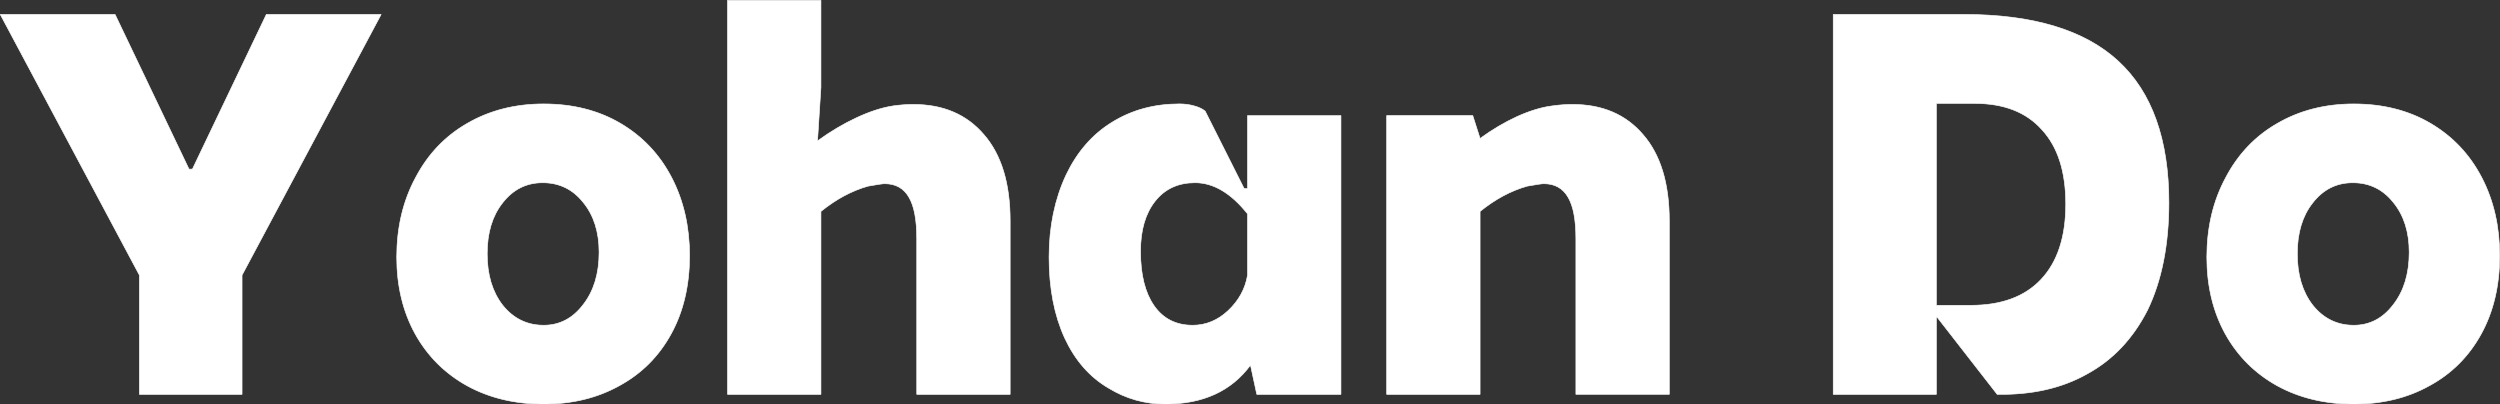 <?xml version="1.0" encoding="UTF-8" standalone="no"?>
<!-- Created with Inkscape (http://www.inkscape.org/) -->

<svg
   width="199.43mm"
   height="32.258mm"
   viewBox="0 0 199.43 32.258"
   version="1.1"
   id="svg1"
   xml:space="preserve"
   xmlns="http://www.w3.org/2000/svg"
   xmlns:svg="http://www.w3.org/2000/svg"><rect x="0" y="0" width="199.43" height="32.258" fill="#333333" stroke="none"/><defs
     id="defs1" /><g
     id="layer1"
     transform="translate(-5.287,-33.871)"><path
       d="M 16.407,55.821 5.308,35.021 h 9.158 l 5.898,12.34 h 0.272 l 5.898,-12.34 h 9.158 L 24.595,55.821 v 9.507 h -8.188 z m 32.247,10.283 q -3.454,0 -6.131,-1.475 -2.639,-1.475 -4.113,-4.113 -1.475,-2.678 -1.475,-6.131 0,-3.57 1.513,-6.364 1.475,-2.794 4.113,-4.307 2.678,-1.552 6.092,-1.552 3.493,0 6.131,1.552 2.639,1.552 4.075,4.307 1.436,2.755 1.436,6.248 0,3.57 -1.475,6.248 -1.475,2.678 -4.113,4.113 -2.639,1.475 -6.054,1.475 z m 0,-6.287 q 1.901,0 3.143,-1.63 1.281,-1.63 1.281,-4.191 0,-2.445 -1.281,-3.997 -1.242,-1.552 -3.221,-1.552 -1.94,0 -3.182,1.591 -1.242,1.552 -1.242,4.075 0,2.522 1.242,4.113 1.281,1.591 3.26,1.591 z M 63.323,33.896 h 7.451 v 6.946 l -0.272,4.269 q 1.552,-1.125 3.143,-1.863 1.591,-0.737 2.91,-0.931 0.815,-0.116 1.591,-0.116 3.57,0 5.627,2.406 2.096,2.406 2.096,6.869 V 65.328 H 78.418 V 52.91 q 0,-2.251 -0.621,-3.298 -0.621,-1.087 -1.94,-1.087 -0.233,0 -1.319,0.194 -1.94,0.543 -3.764,2.018 v 14.591 h -7.451 z m 34.925,32.209 q -2.445,0 -4.54,-1.281 -2.251,-1.319 -3.493,-3.997 -1.242,-2.716 -1.242,-6.442 0,-3.648 1.358,-6.558 1.319,-2.755 3.648,-4.191 2.367,-1.475 5.394,-1.475 0.621,0 1.164,0.155 0.582,0.155 0.893,0.427 l 3.104,6.17 h 0.272 v -5.821 h 7.451 v 22.236 h -6.713 l -0.504,-2.328 q -2.29,3.104 -6.791,3.104 z m 2.173,-6.287 q 1.591,0 2.833,-1.164 1.281,-1.203 1.552,-2.833 v -4.89 q -1.979,-2.484 -4.191,-2.484 -2.018,0 -3.182,1.475 -1.164,1.475 -1.164,3.997 0,2.794 1.087,4.346 1.087,1.552 3.066,1.552 z m 15.483,-16.725 h 6.869 l 0.582,1.824 q 1.436,-1.048 2.949,-1.746 1.552,-0.699 2.833,-0.854 0.815,-0.116 1.591,-0.116 3.57,0 5.627,2.406 2.095,2.406 2.095,6.869 v 13.854 h -7.451 V 52.91 q 0,-2.251 -0.621,-3.298 -0.621,-1.087 -1.94,-1.087 -0.233,0 -1.319,0.194 -1.94,0.543 -3.764,2.018 v 14.591 h -7.451 z m 35.624,-8.072 h 10.4 q 8.304,0 12.34,3.725 4.036,3.725 4.036,11.292 0,5.045 -1.707,8.576 -1.746,3.415 -4.812,5.084 -3.027,1.707 -7.179,1.63 l -4.773,-6.131 h -0.078 v 6.131 h -8.227 z m 10.982,23.206 q 3.648,0 5.588,-2.057 1.979,-2.096 1.979,-6.015 0,-3.881 -1.901,-5.937 -1.863,-2.096 -5.355,-2.096 h -3.066 v 16.104 z m 30.54,7.878 q -3.454,0 -6.131,-1.475 -2.639,-1.475 -4.113,-4.113 -1.475,-2.678 -1.475,-6.131 0,-3.57 1.513,-6.364 1.475,-2.794 4.113,-4.307 2.678,-1.552 6.092,-1.552 3.493,0 6.131,1.552 2.639,1.552 4.075,4.307 1.436,2.755 1.436,6.248 0,3.57 -1.475,6.248 -1.475,2.678 -4.113,4.113 -2.639,1.475 -6.054,1.475 z m 0,-6.287 q 1.901,0 3.143,-1.63 1.281,-1.63 1.281,-4.191 0,-2.445 -1.281,-3.997 -1.242,-1.552 -3.221,-1.552 -1.94,0 -3.182,1.591 -1.242,1.552 -1.242,4.075 0,2.522 1.242,4.113 1.281,1.591 3.26,1.591 z"
       id="text1"
       style="font-weight:bold;font-size:38.806px;font-family:'KBO Dia Gothic';-inkscape-font-specification:'KBO Dia Gothic, Bold';fill:#ffffff;stroke:#ffffff;stroke-width:0.049;stroke-linejoin:bevel;paint-order:markers stroke fill"
       aria-label="Yohan Do" /></g></svg>
